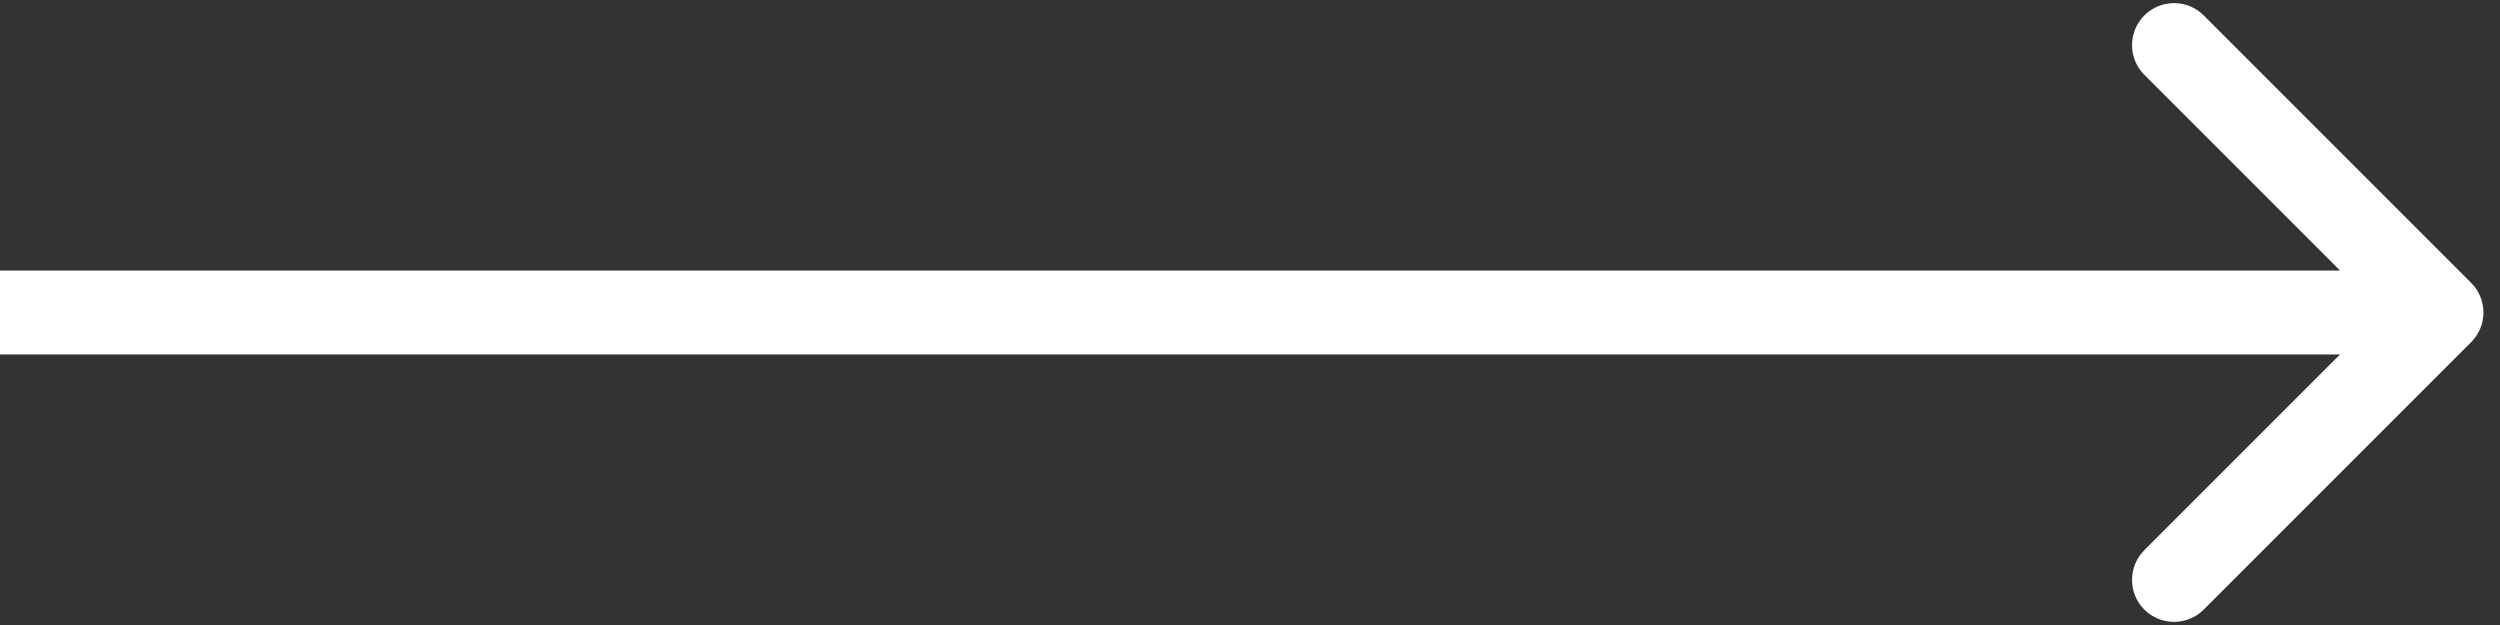 <svg width="64" height="16" viewBox="0 0 64 16" fill="none" xmlns="http://www.w3.org/2000/svg">
<rect x="0" y="0" width="64" height="16" fill="#333333" stroke="none"/>
<path d="M63.261 8.76C63.681 8.34 63.681 7.66 63.261 7.24L56.416 0.395C55.996 -0.025 55.315 -0.025 54.895 0.395C54.475 0.815 54.475 1.496 54.895 1.916L60.979 8L54.895 14.084C54.475 14.504 54.475 15.185 54.895 15.605C55.315 16.025 55.996 16.025 56.416 15.605L63.261 8.76ZM0 9.075H62.5V6.925H0V9.075Z" fill="white"/>
</svg>
